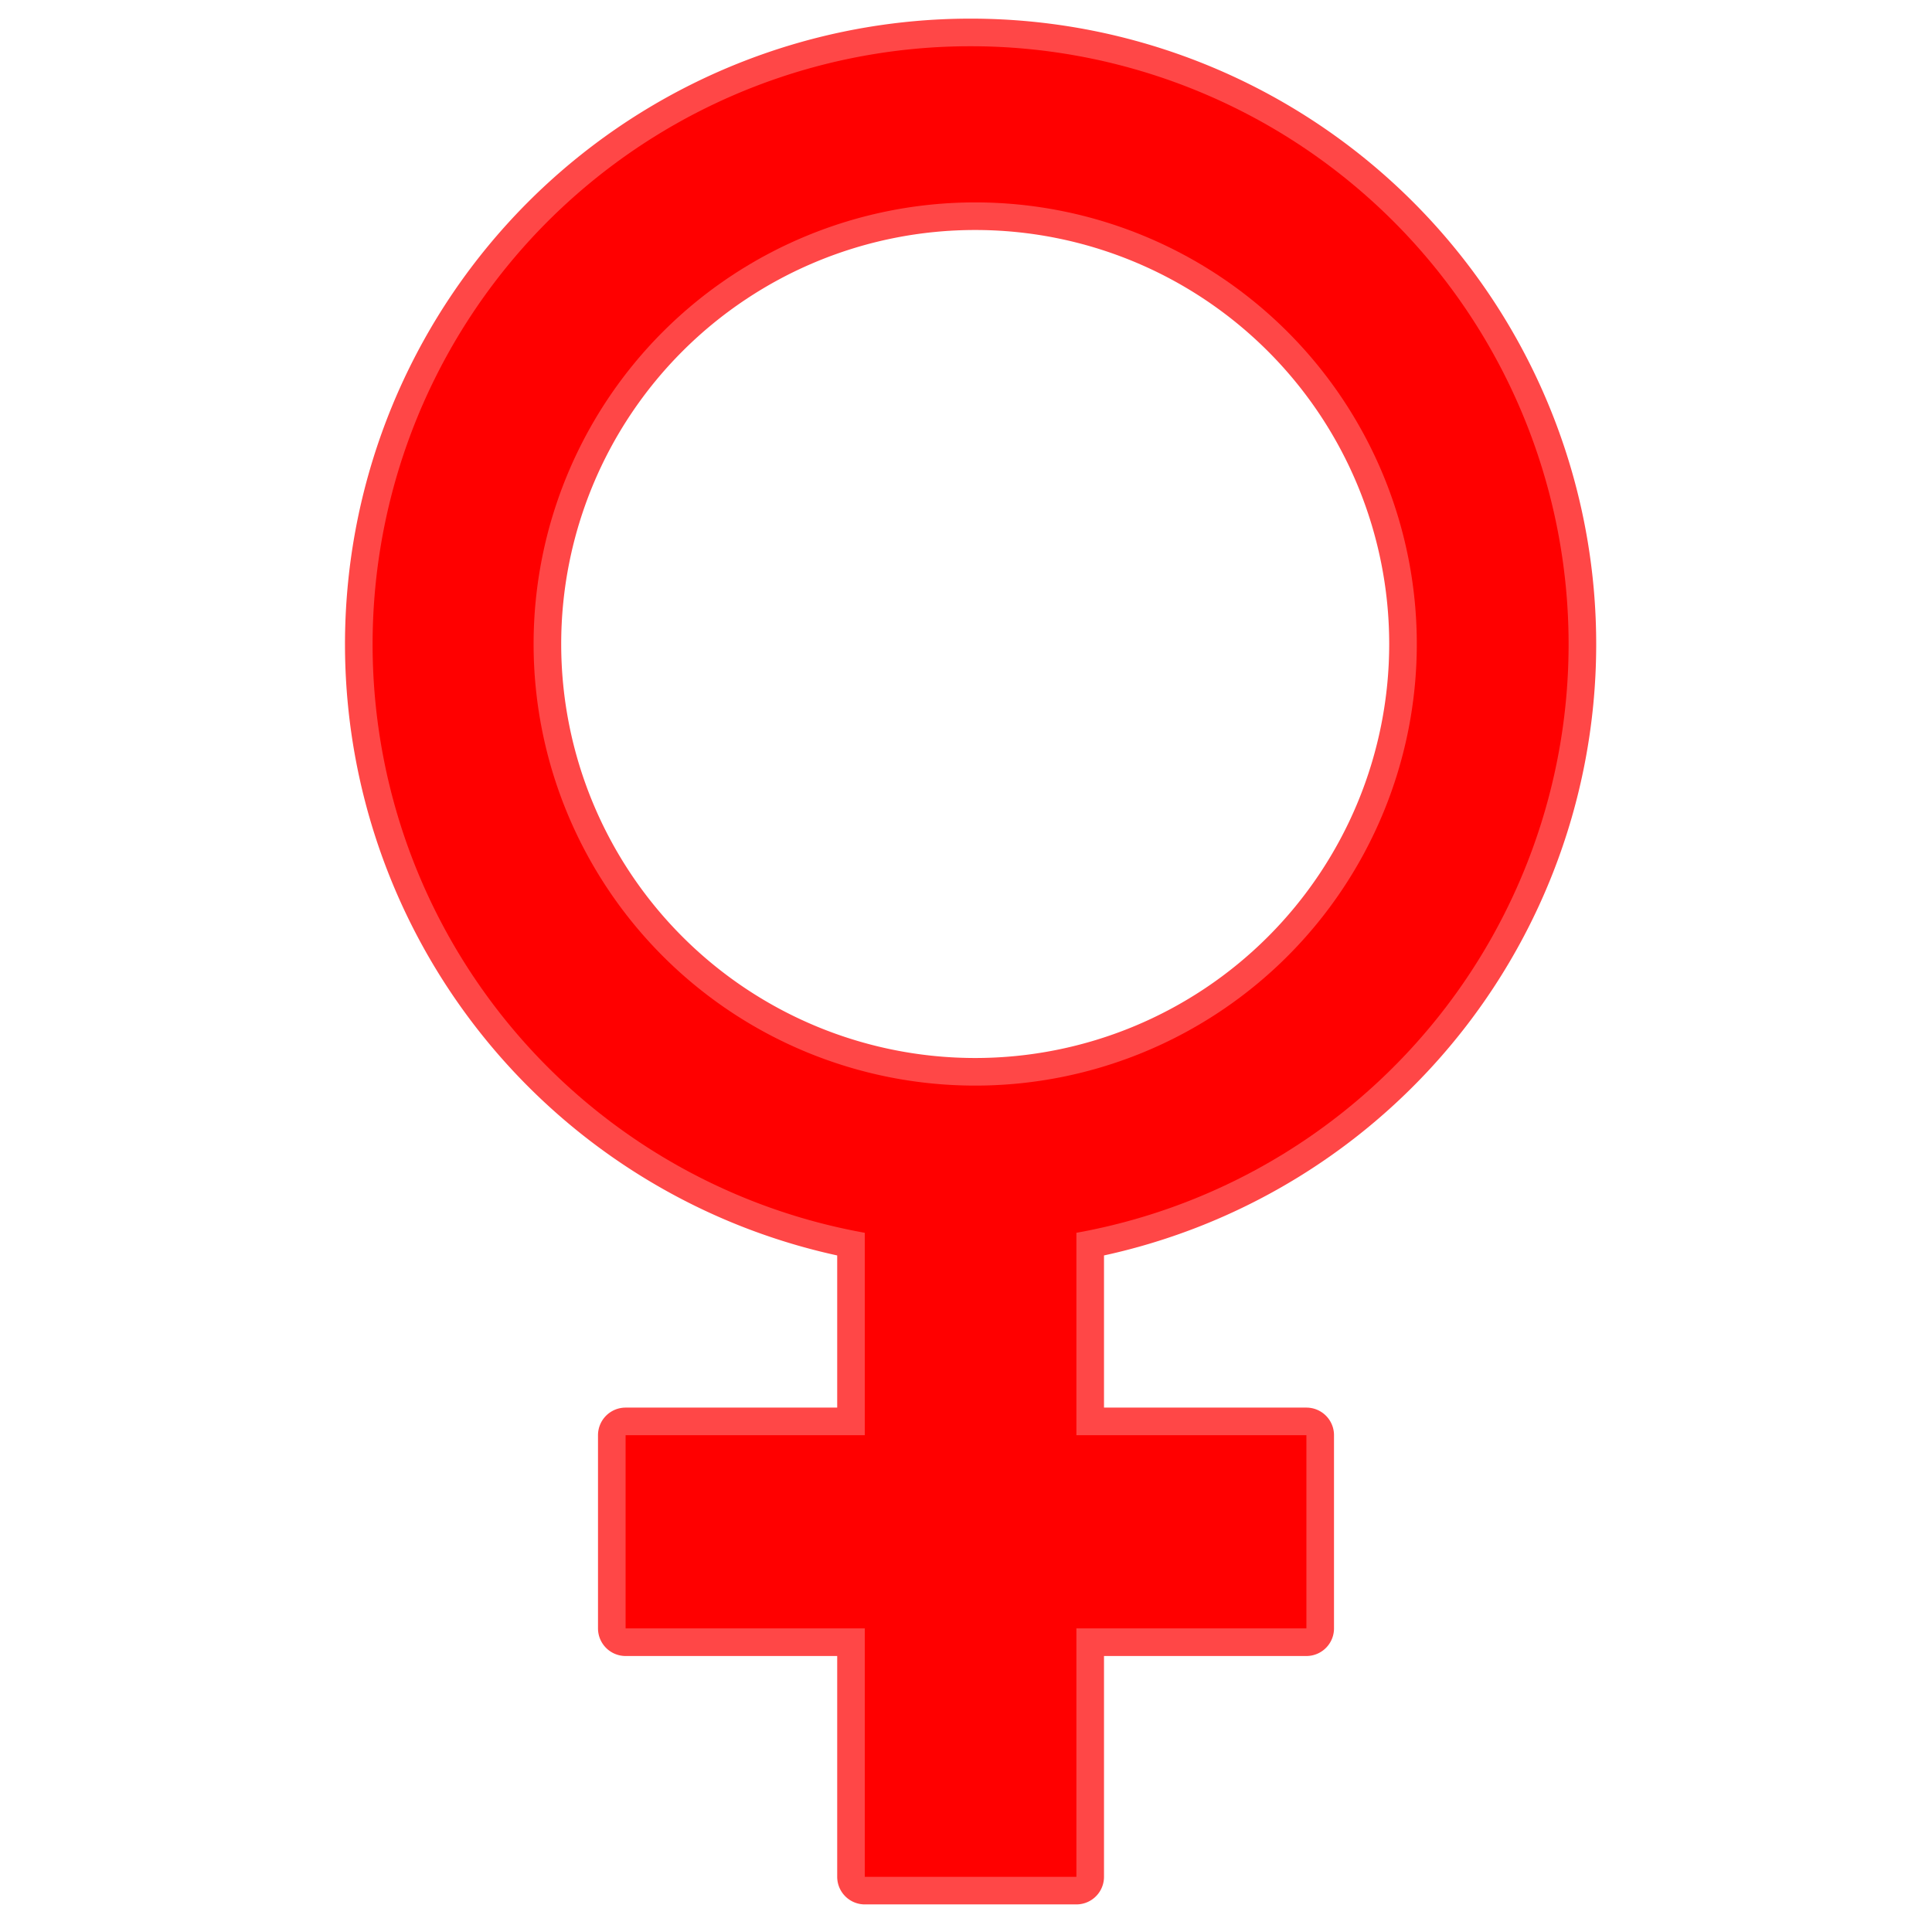 <?xml version="1.0" encoding="UTF-8" standalone="no"?>
<svg
   xmlns:dc="http://purl.org/dc/elements/1.1/"
   xmlns:cc="http://creativecommons.org/ns#"
   xmlns:rdf="http://www.w3.org/1999/02/22-rdf-syntax-ns#"
   xmlns:svg="http://www.w3.org/2000/svg"
   xmlns="http://www.w3.org/2000/svg"
   xmlns:sodipodi="http://sodipodi.sourceforge.net/DTD/sodipodi-0.dtd"
   xmlns:inkscape="http://www.inkscape.org/namespaces/inkscape"
   version="1.1"
   width="210"
   height="210"
   id="svg2"
   inkscape:version="0.48.1 r9760"
   sodipodi:docname="kumar35885_Female_Symbol.svg"
   inkscape:export-filename="/home/matthieu/Bureau/Matthieu/Programmation/Lazarus Delphi/AncestroWeb/Resources/kumar35885_Female_Symbol.png"
   inkscape:export-xdpi="17.142857"
   inkscape:export-ydpi="17.142857">
  <defs
     id="defs8" />
  <sodipodi:namedview
     pagecolor="#ffffff"
     bordercolor="#666666"
     borderopacity="1"
     objecttolerance="10"
     gridtolerance="10"
     guidetolerance="10"
     inkscape:pageopacity="0"
     inkscape:pageshadow="2"
     inkscape:window-width="1680"
     inkscape:window-height="978"
     id="namedview6"
     showgrid="false"
     inkscape:zoom="1.3714286"
     inkscape:cx="105"
     inkscape:cy="55.78125"
     inkscape:window-x="0"
     inkscape:window-y="24"
     inkscape:window-maximized="1"
     inkscape:current-layer="svg2" />
  <path
     d="M 117,134 A 65,65 0 1,0 94,134 V 156 H 68 V 177 H 94 V 204 H 117 V 177 H 142 V 156 H 117 V 134 zM 154,70 A 48,48 0 1,1 58,70 A 48,48 0 1,1 154,70 z"
     fill="#ffffff"
     stroke="#000000"
     stroke-width="6"
     stroke-linejoin="round"
     stroke-miterlimit="4"
     id="path4"
     style="fill:#ff0000;fill-opacity:1;stroke:#ff0000;stroke-opacity:0.72" />
</svg>
